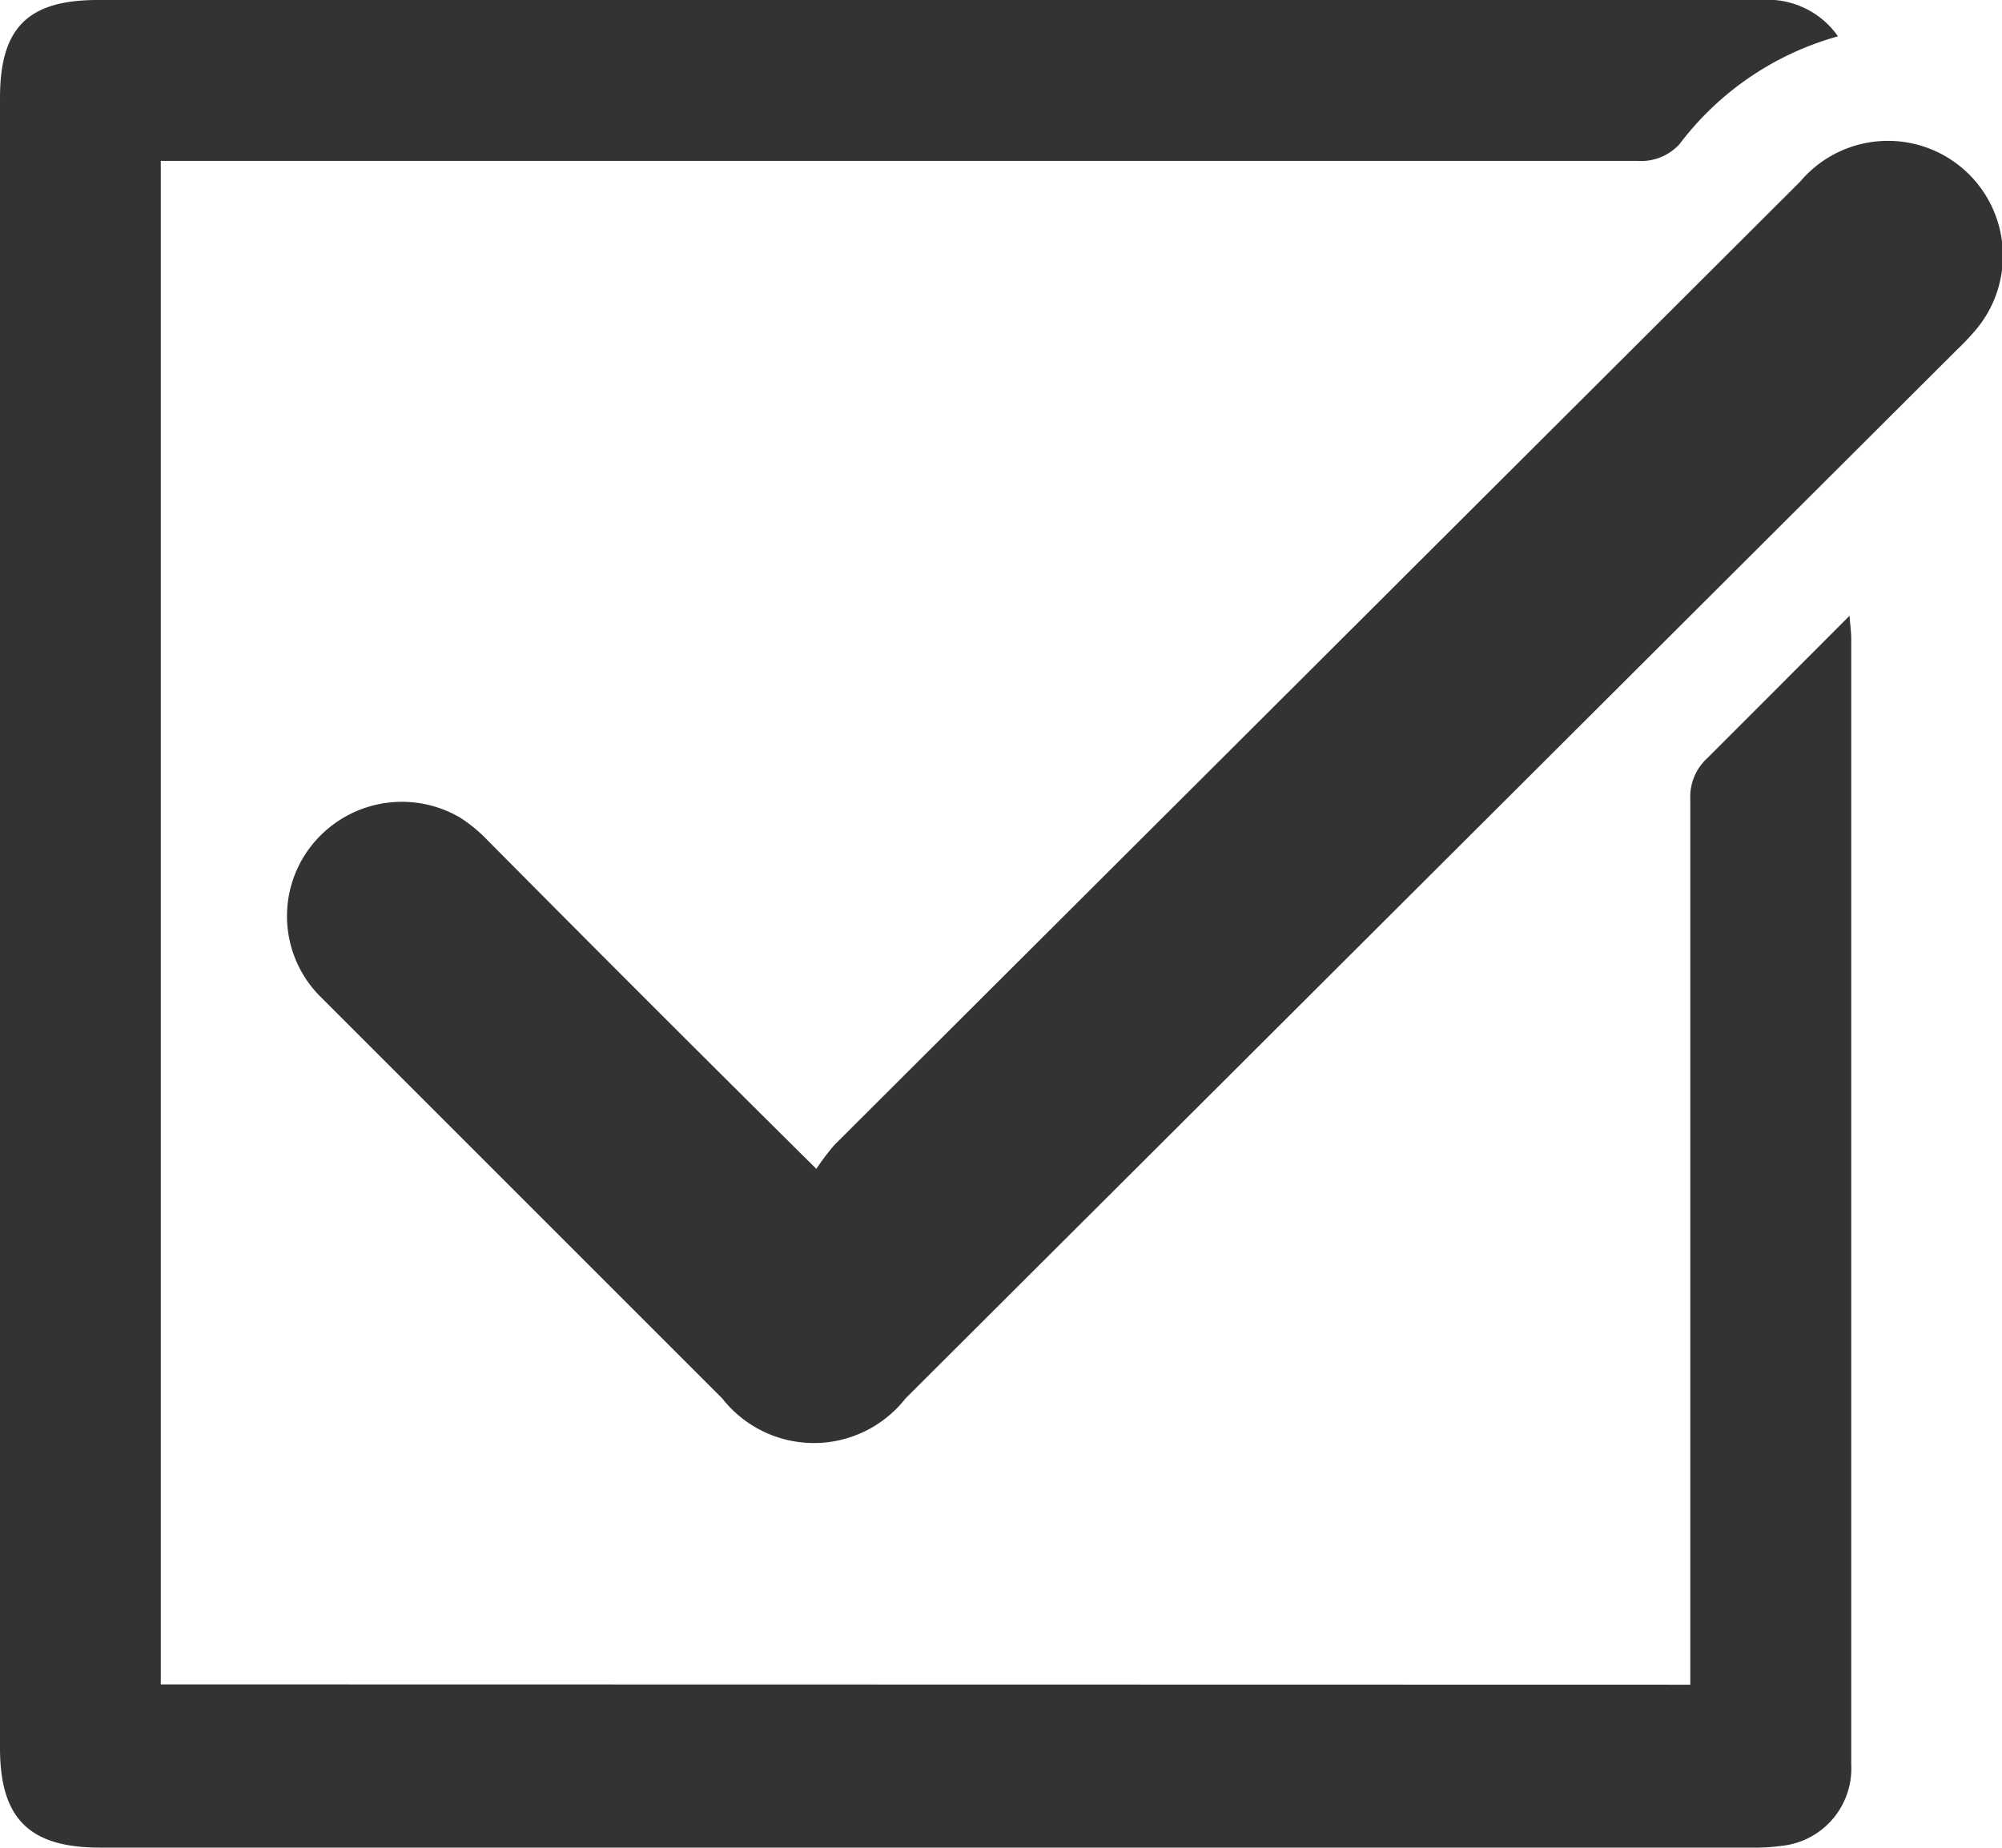 <svg id="Group_140" data-name="Group 140" xmlns="http://www.w3.org/2000/svg" width="13" height="12" viewBox="0 0 13 12">
  <path id="Path_227" data-name="Path 227" d="M99.515,1020.65v-.183q0-2.782,0-5.565a.341.341,0,0,1,.111-.27c.3-.3.6-.6.923-.924.005.068.011.108.011.148v7.312a.505.505,0,0,1-.455.529,1.241,1.241,0,0,1-.192.011H89.187c-.459,0-.648-.19-.648-.647v-10.716c0-.455.18-.636.635-.636q5.4,0,10.8,0a.557.557,0,0,1,.5.236,1.938,1.938,0,0,0-1.029.7.338.338,0,0,1-.273.109q-4.695,0-9.389,0h-.2v9.894Z" transform="translate(-88.539 -1009.709)" fill="#333"/>
  <path id="Path_228" data-name="Path 228" d="M93.84,1017.3a1.617,1.617,0,0,1,.116-.154l6.272-6.257a.746.746,0,0,1,1.141.962,1.656,1.656,0,0,1-.122.129l-6.828,6.811a.756.756,0,0,1-1.19,0q-1.3-1.3-2.6-2.6a.739.739,0,0,1-.073-.983.748.748,0,0,1,.971-.189.991.991,0,0,1,.181.15C92.408,1015.875,93.106,1016.573,93.84,1017.3Z" transform="translate(-88.539 -1009.709)" fill="#333"/>
</svg>

